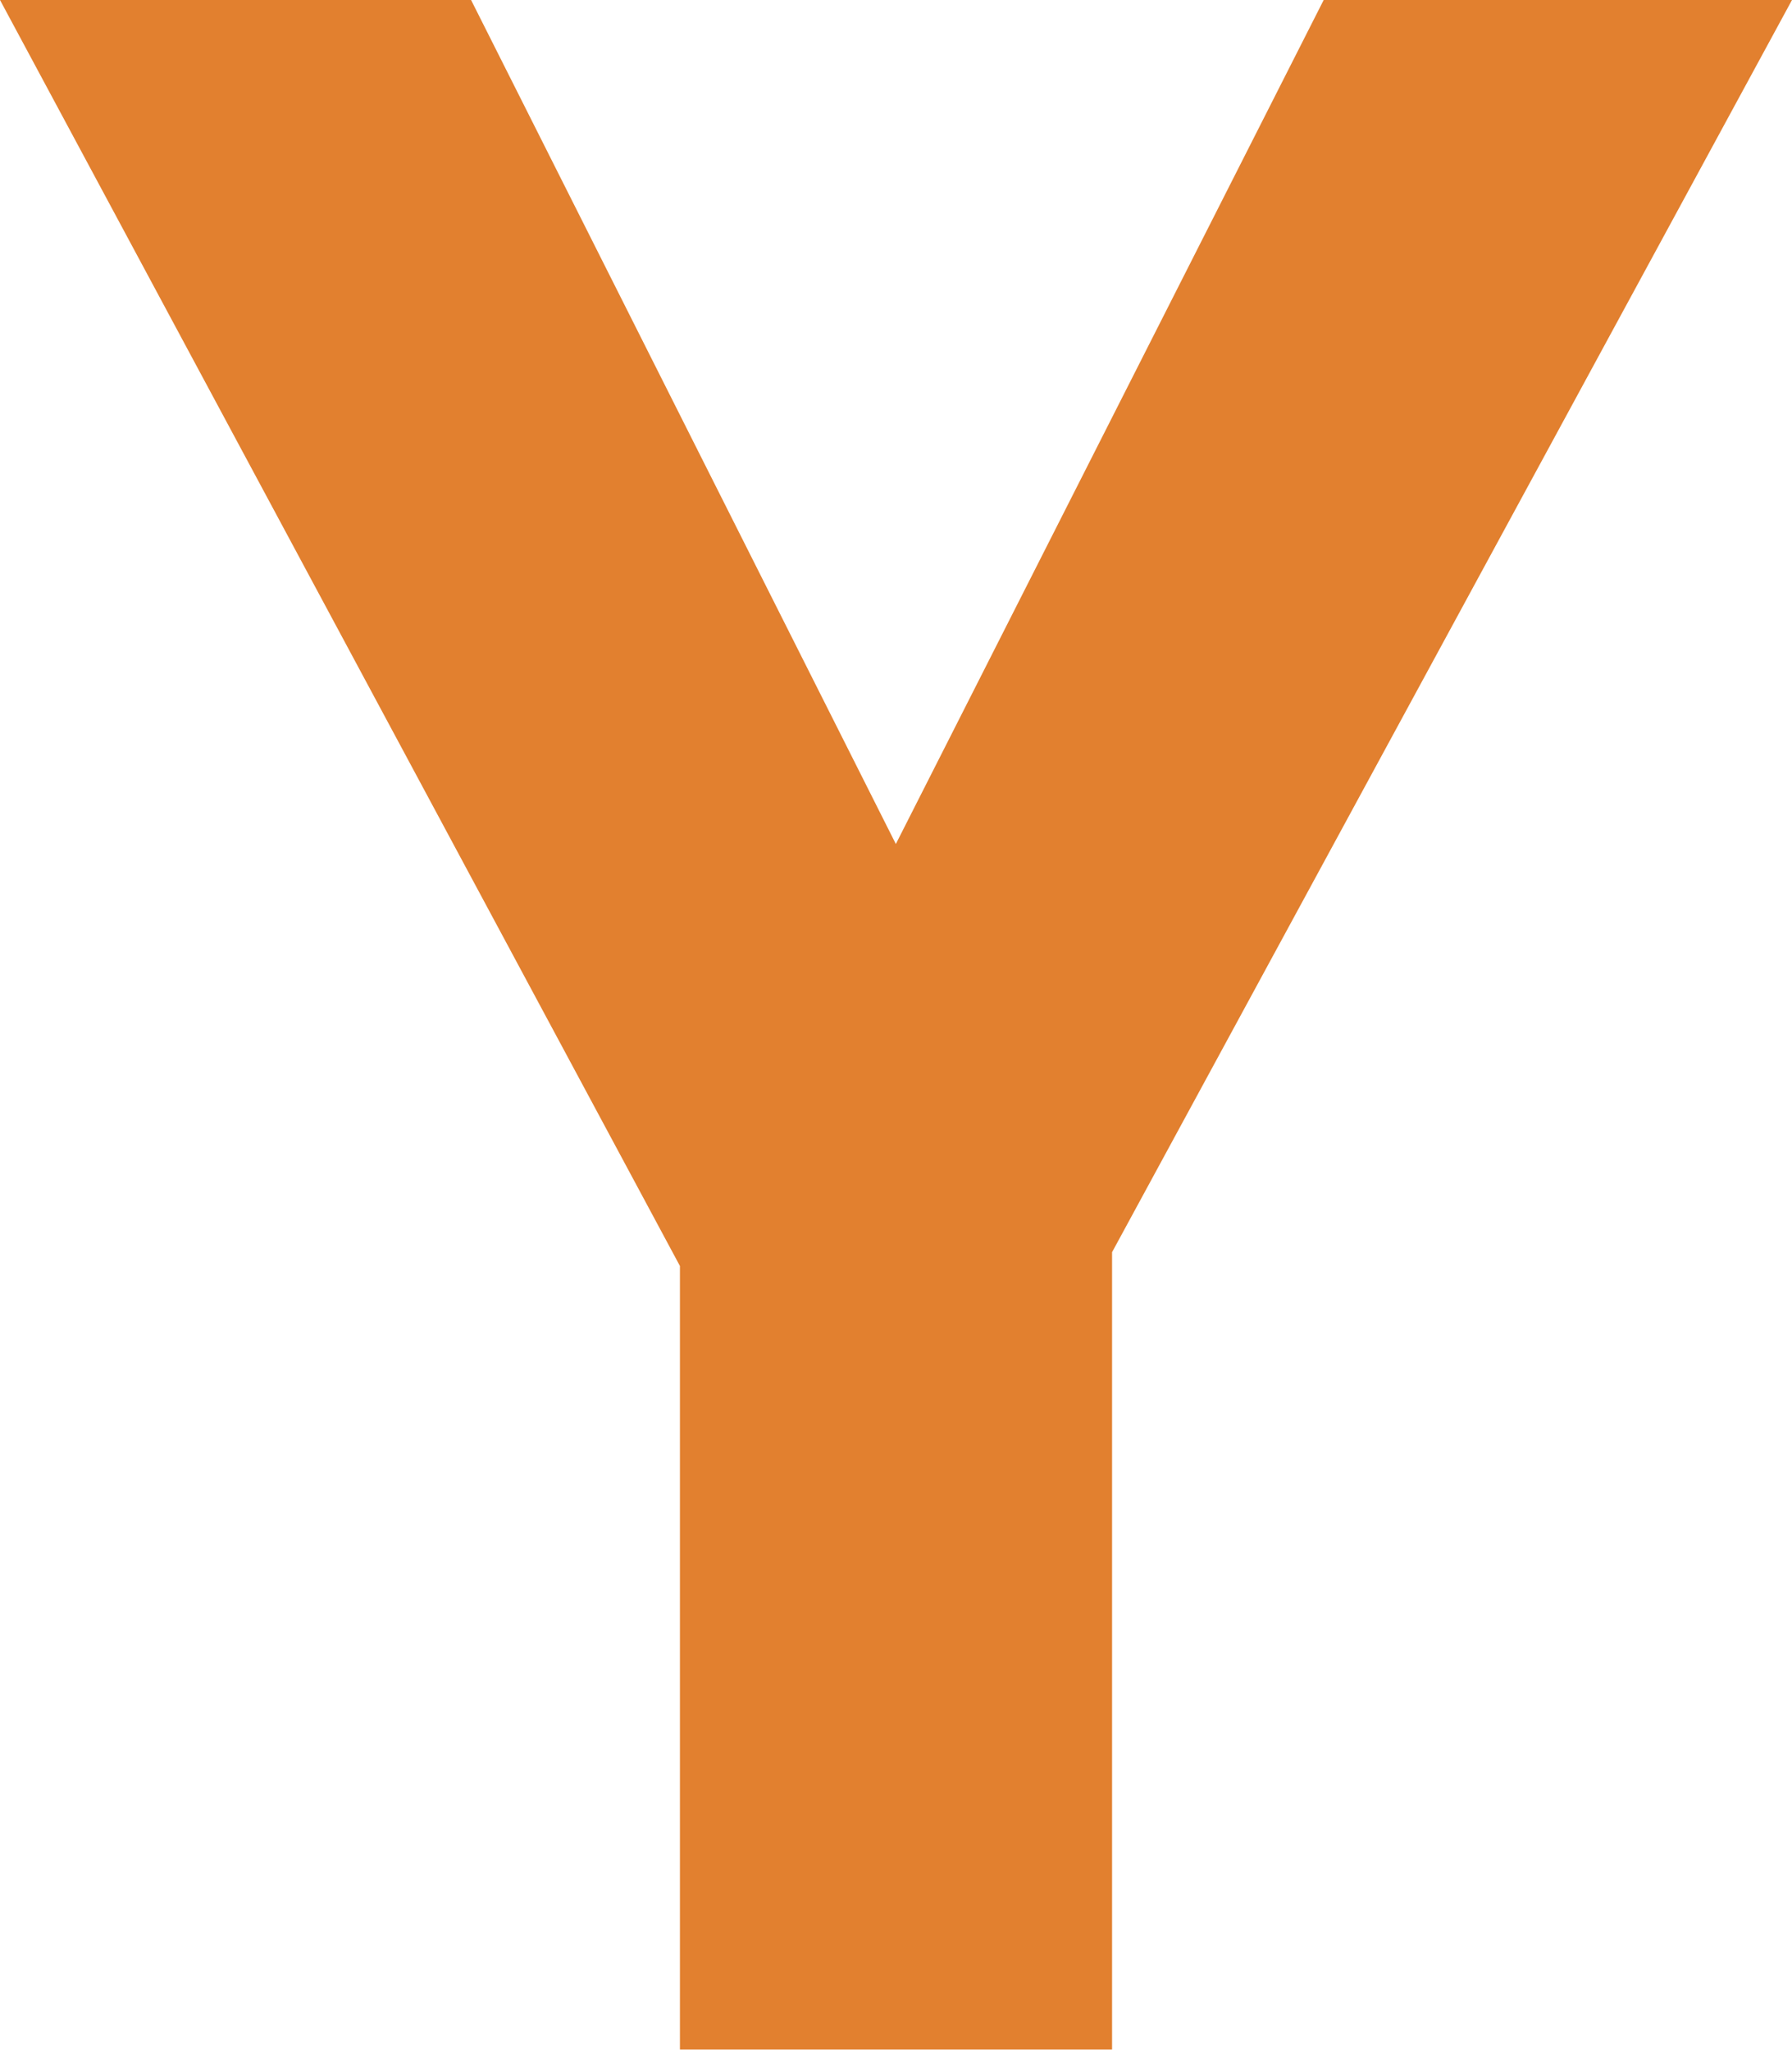 <svg xmlns="http://www.w3.org/2000/svg" viewBox="0 0 58.43 66.84"><defs><style>.cls-1{fill:#e2802f;}</style></defs><title>Y</title><g id="Capa_2" data-name="Capa 2"><g id="Capa_2-2" data-name="Capa 2"><path class="cls-1" d="M29.21,27.52,43.16,0H58.43L36.26,40.83v26H22.17V41.28L0,0H15.36Z"/></g></g></svg>